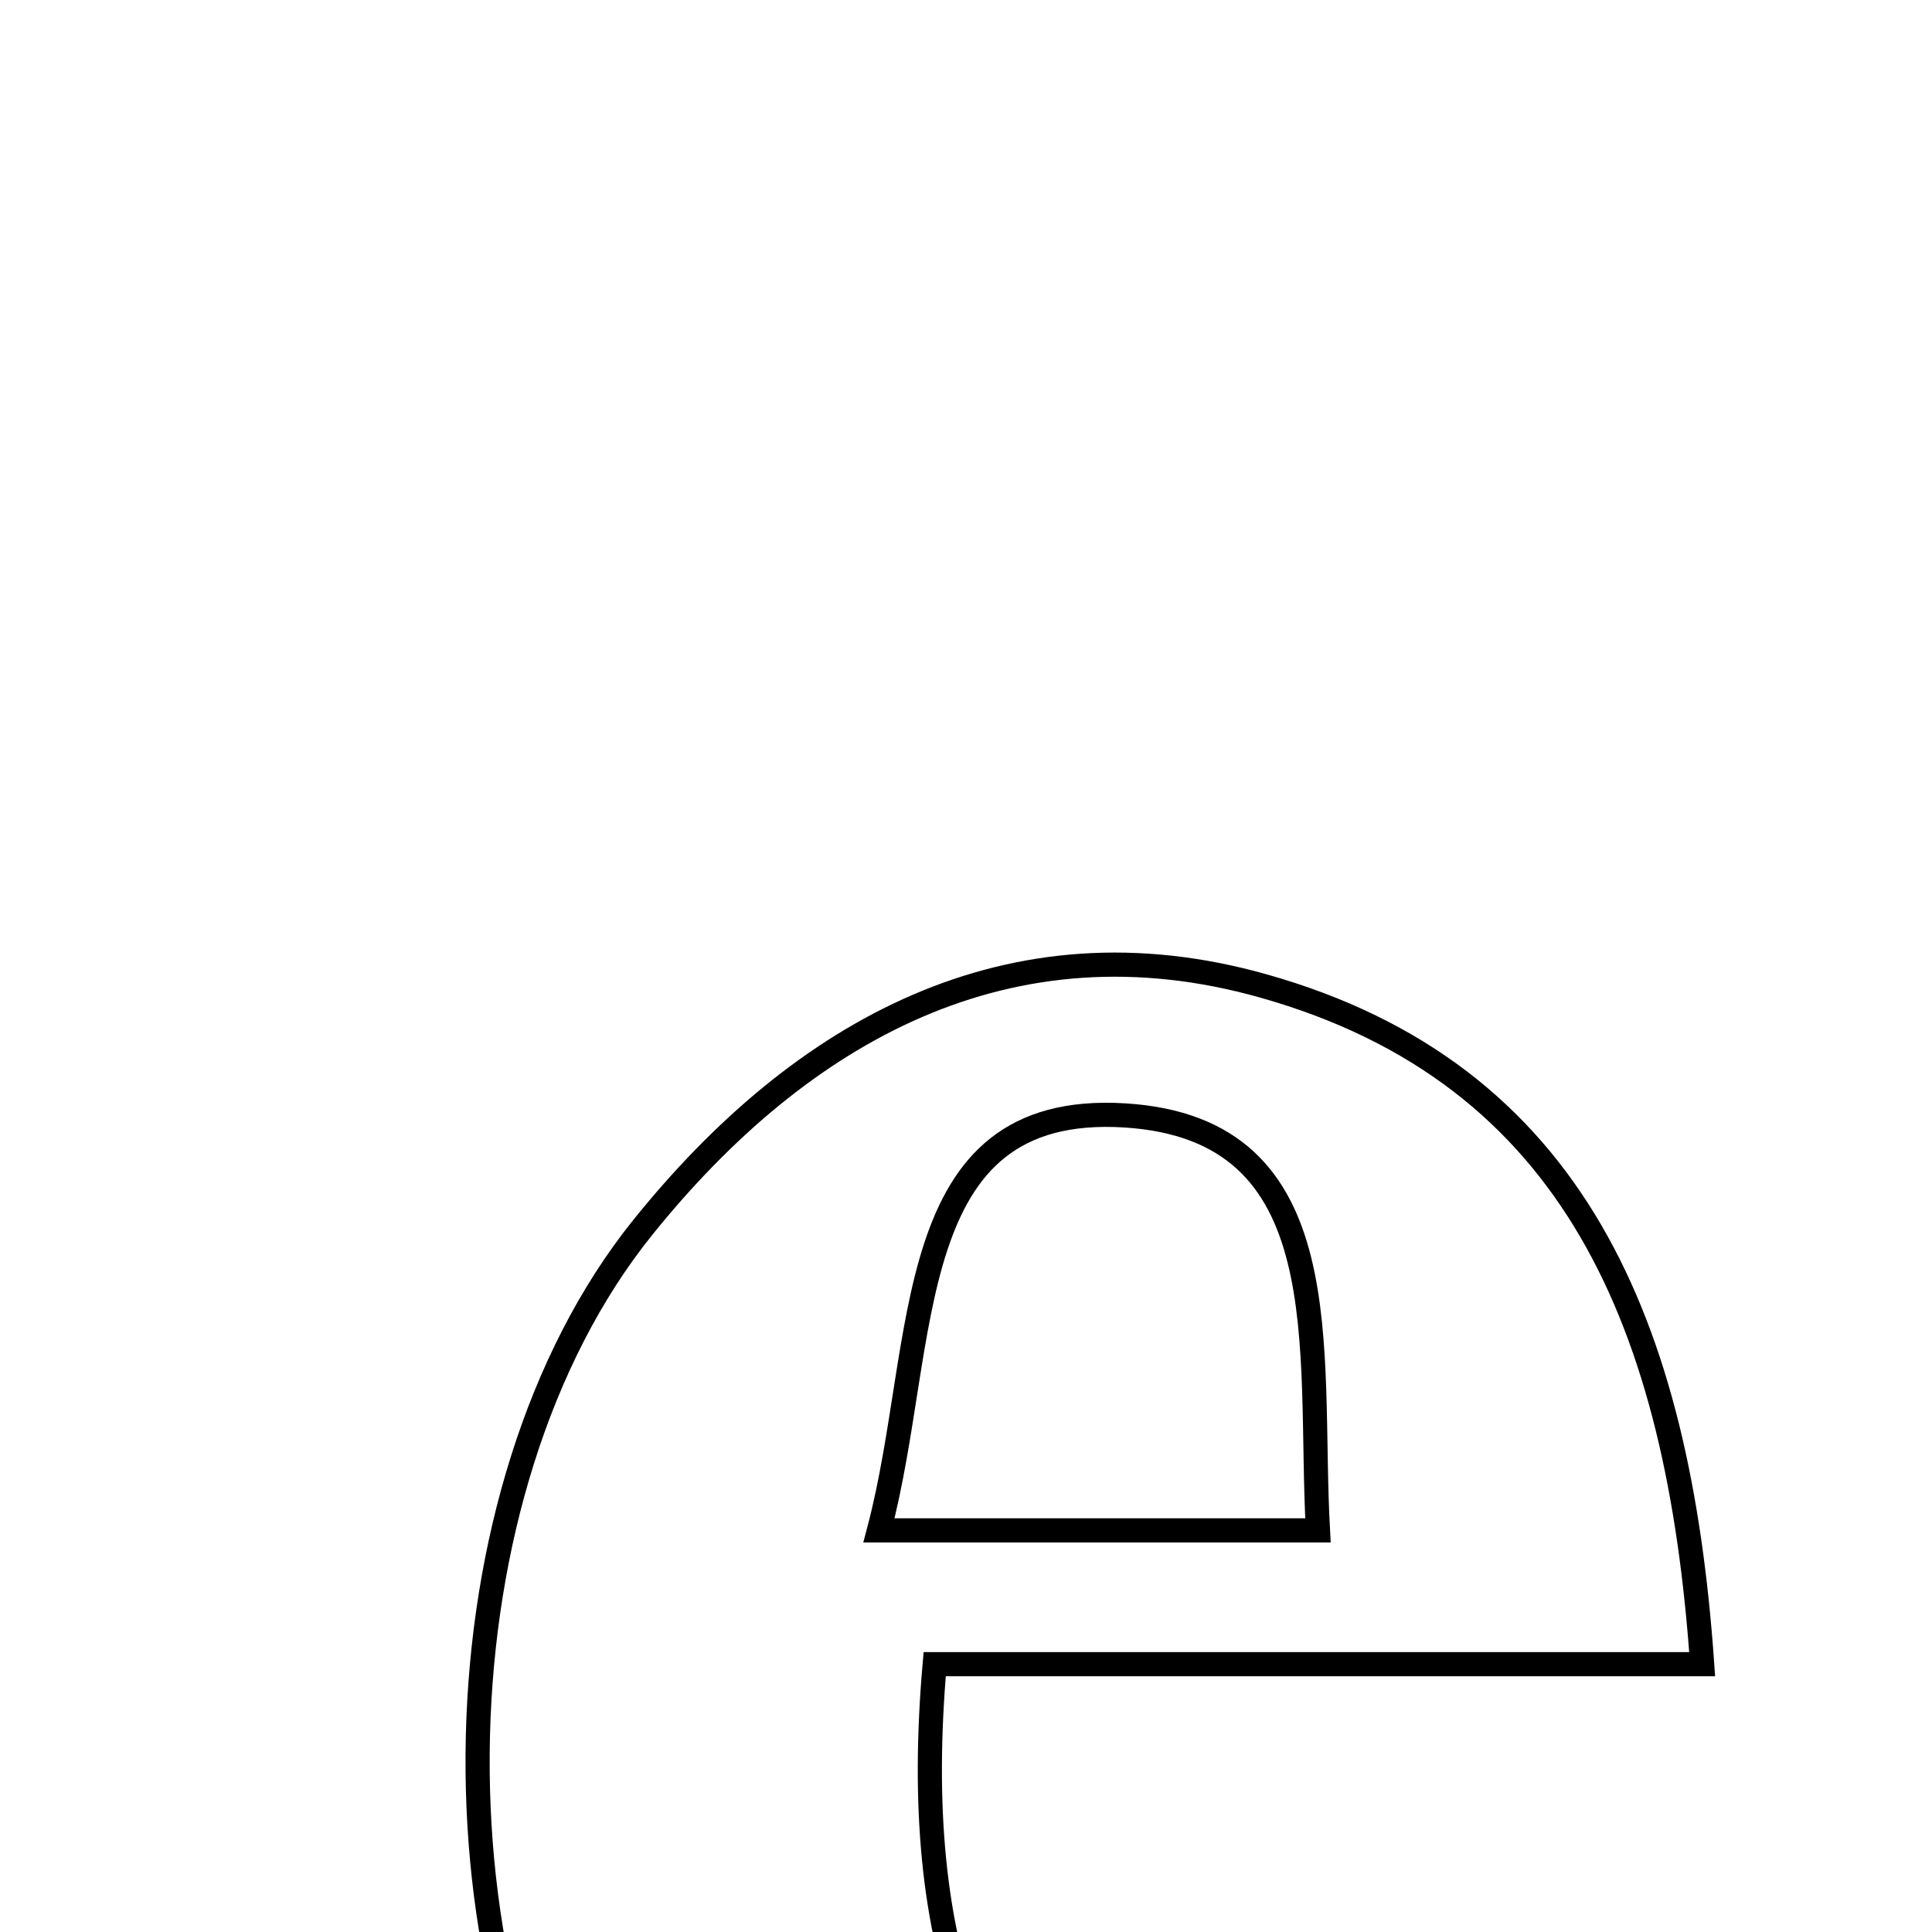 <svg xmlns="http://www.w3.org/2000/svg" viewBox="0.0 0.0 24.0 24.0" height="200px" width="200px"><path fill="none" stroke="black" stroke-width=".3" stroke-opacity="1.0"  filling="0" d="M15.691 12.247 C19.562 13.337 20.851 16.459 21.145 20.673 C17.921 20.673 14.819 20.673 11.611 20.673 C11.309 24.141 12.114 26.681 14.755 28.308 C17.29 29.868 18.779 27.542 20.819 25.996 C17.914 32.078 11.068 32.889 7.65 28.013 C5.251 24.59 5.368 18.497 7.986 15.246 C9.957 12.797 12.544 11.36 15.691 12.247"></path>
<path fill="none" stroke="black" stroke-width=".3" stroke-opacity="1.0"  filling="0" d="M13.97 13.856 C16.681 14.022 16.248 16.759 16.372 19.011 C14.504 19.011 12.968 19.011 10.919 19.011 C11.54 16.658 11.163 13.683 13.97 13.856"></path></svg>